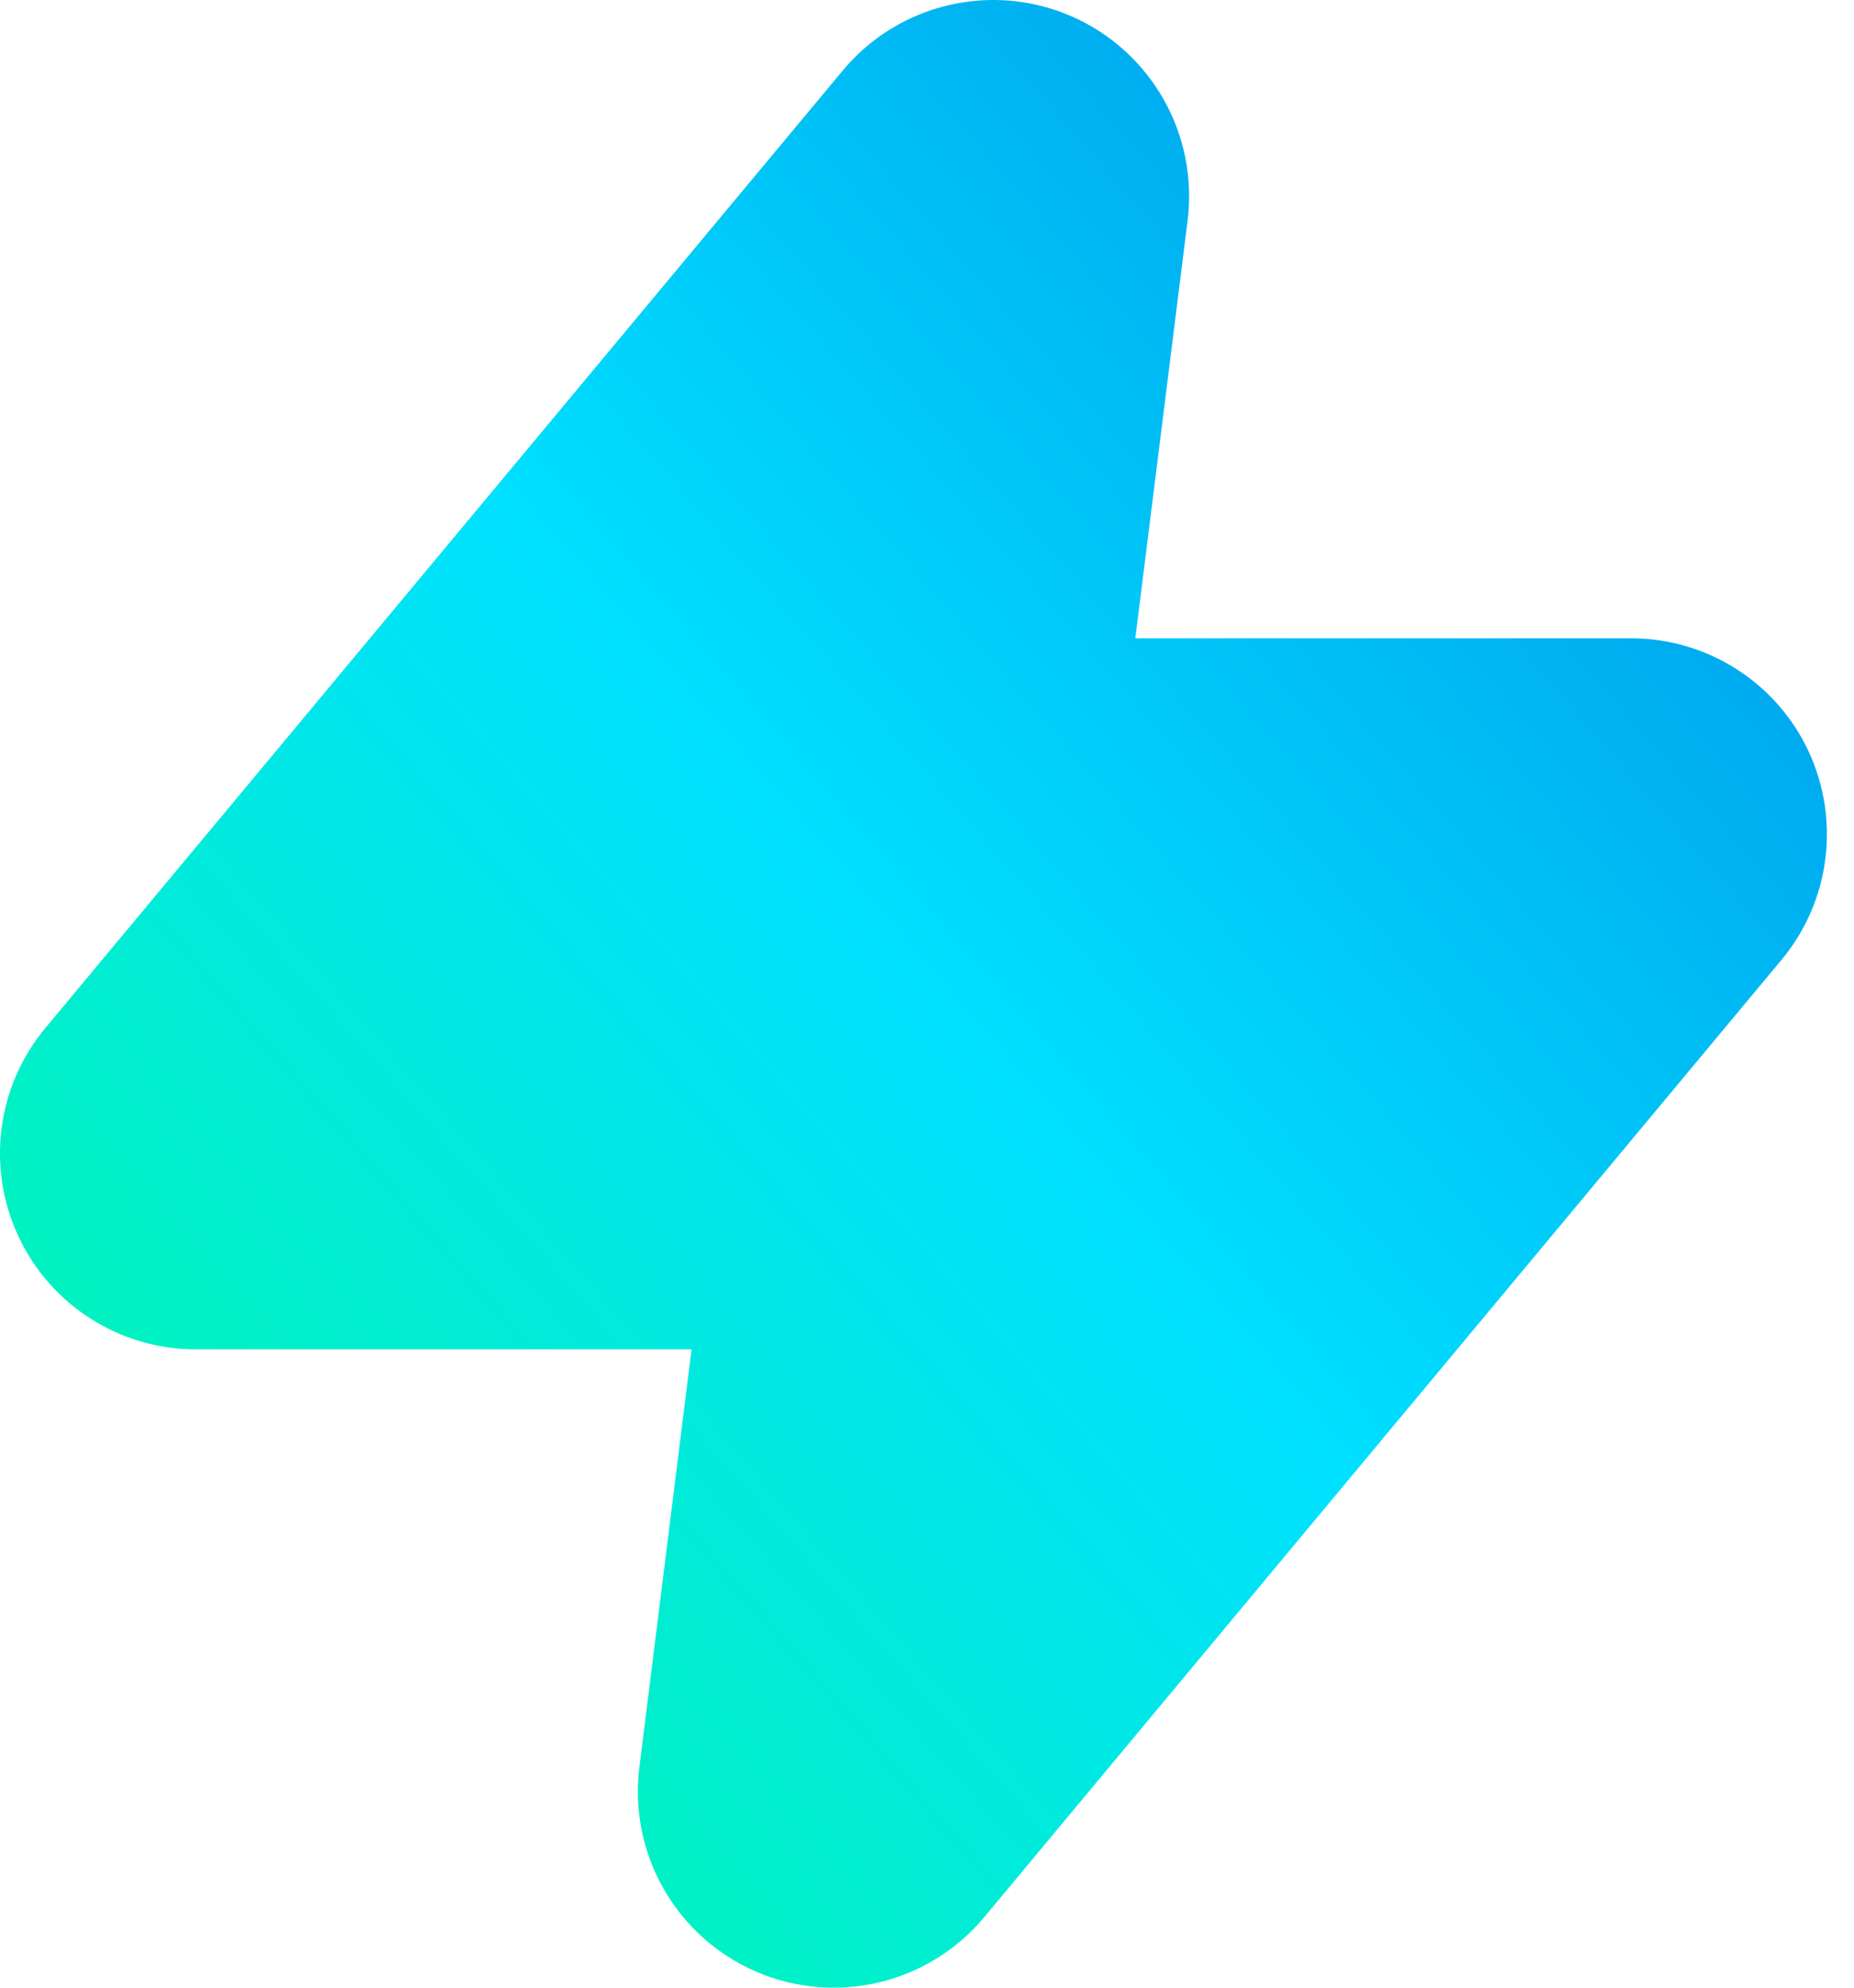 <svg width="14" height="15" viewBox="0 0 14 15" fill="none" xmlns="http://www.w3.org/2000/svg">
<path fill-rule="evenodd" clip-rule="evenodd" d="M6.364 0.532C6.784 0.028 7.487 -0.139 8.089 0.122C8.691 0.384 9.049 1.011 8.968 1.663L8.573 4.817H12.317C12.89 4.817 13.413 5.149 13.656 5.668C13.899 6.188 13.82 6.802 13.453 7.243L7.432 14.468C7.012 14.972 6.309 15.139 5.707 14.878C5.104 14.616 4.747 13.989 4.828 13.337L5.222 10.183H1.479C0.905 10.183 0.383 9.851 0.14 9.332C-0.104 8.812 -0.025 8.198 0.343 7.757L6.364 0.532Z" fill="url(#paint0_linear)"/>
<defs>
<linearGradient id="paint0_linear" x1="12.919" y1="0.877" x2="-1.925" y2="13.76" gradientUnits="userSpaceOnUse">
<stop stop-color="#0095E9"/>
<stop offset="0.449" stop-color="#00E0FF"/>
<stop offset="1" stop-color="#00FF94"/>
</linearGradient>
</defs>
</svg>
